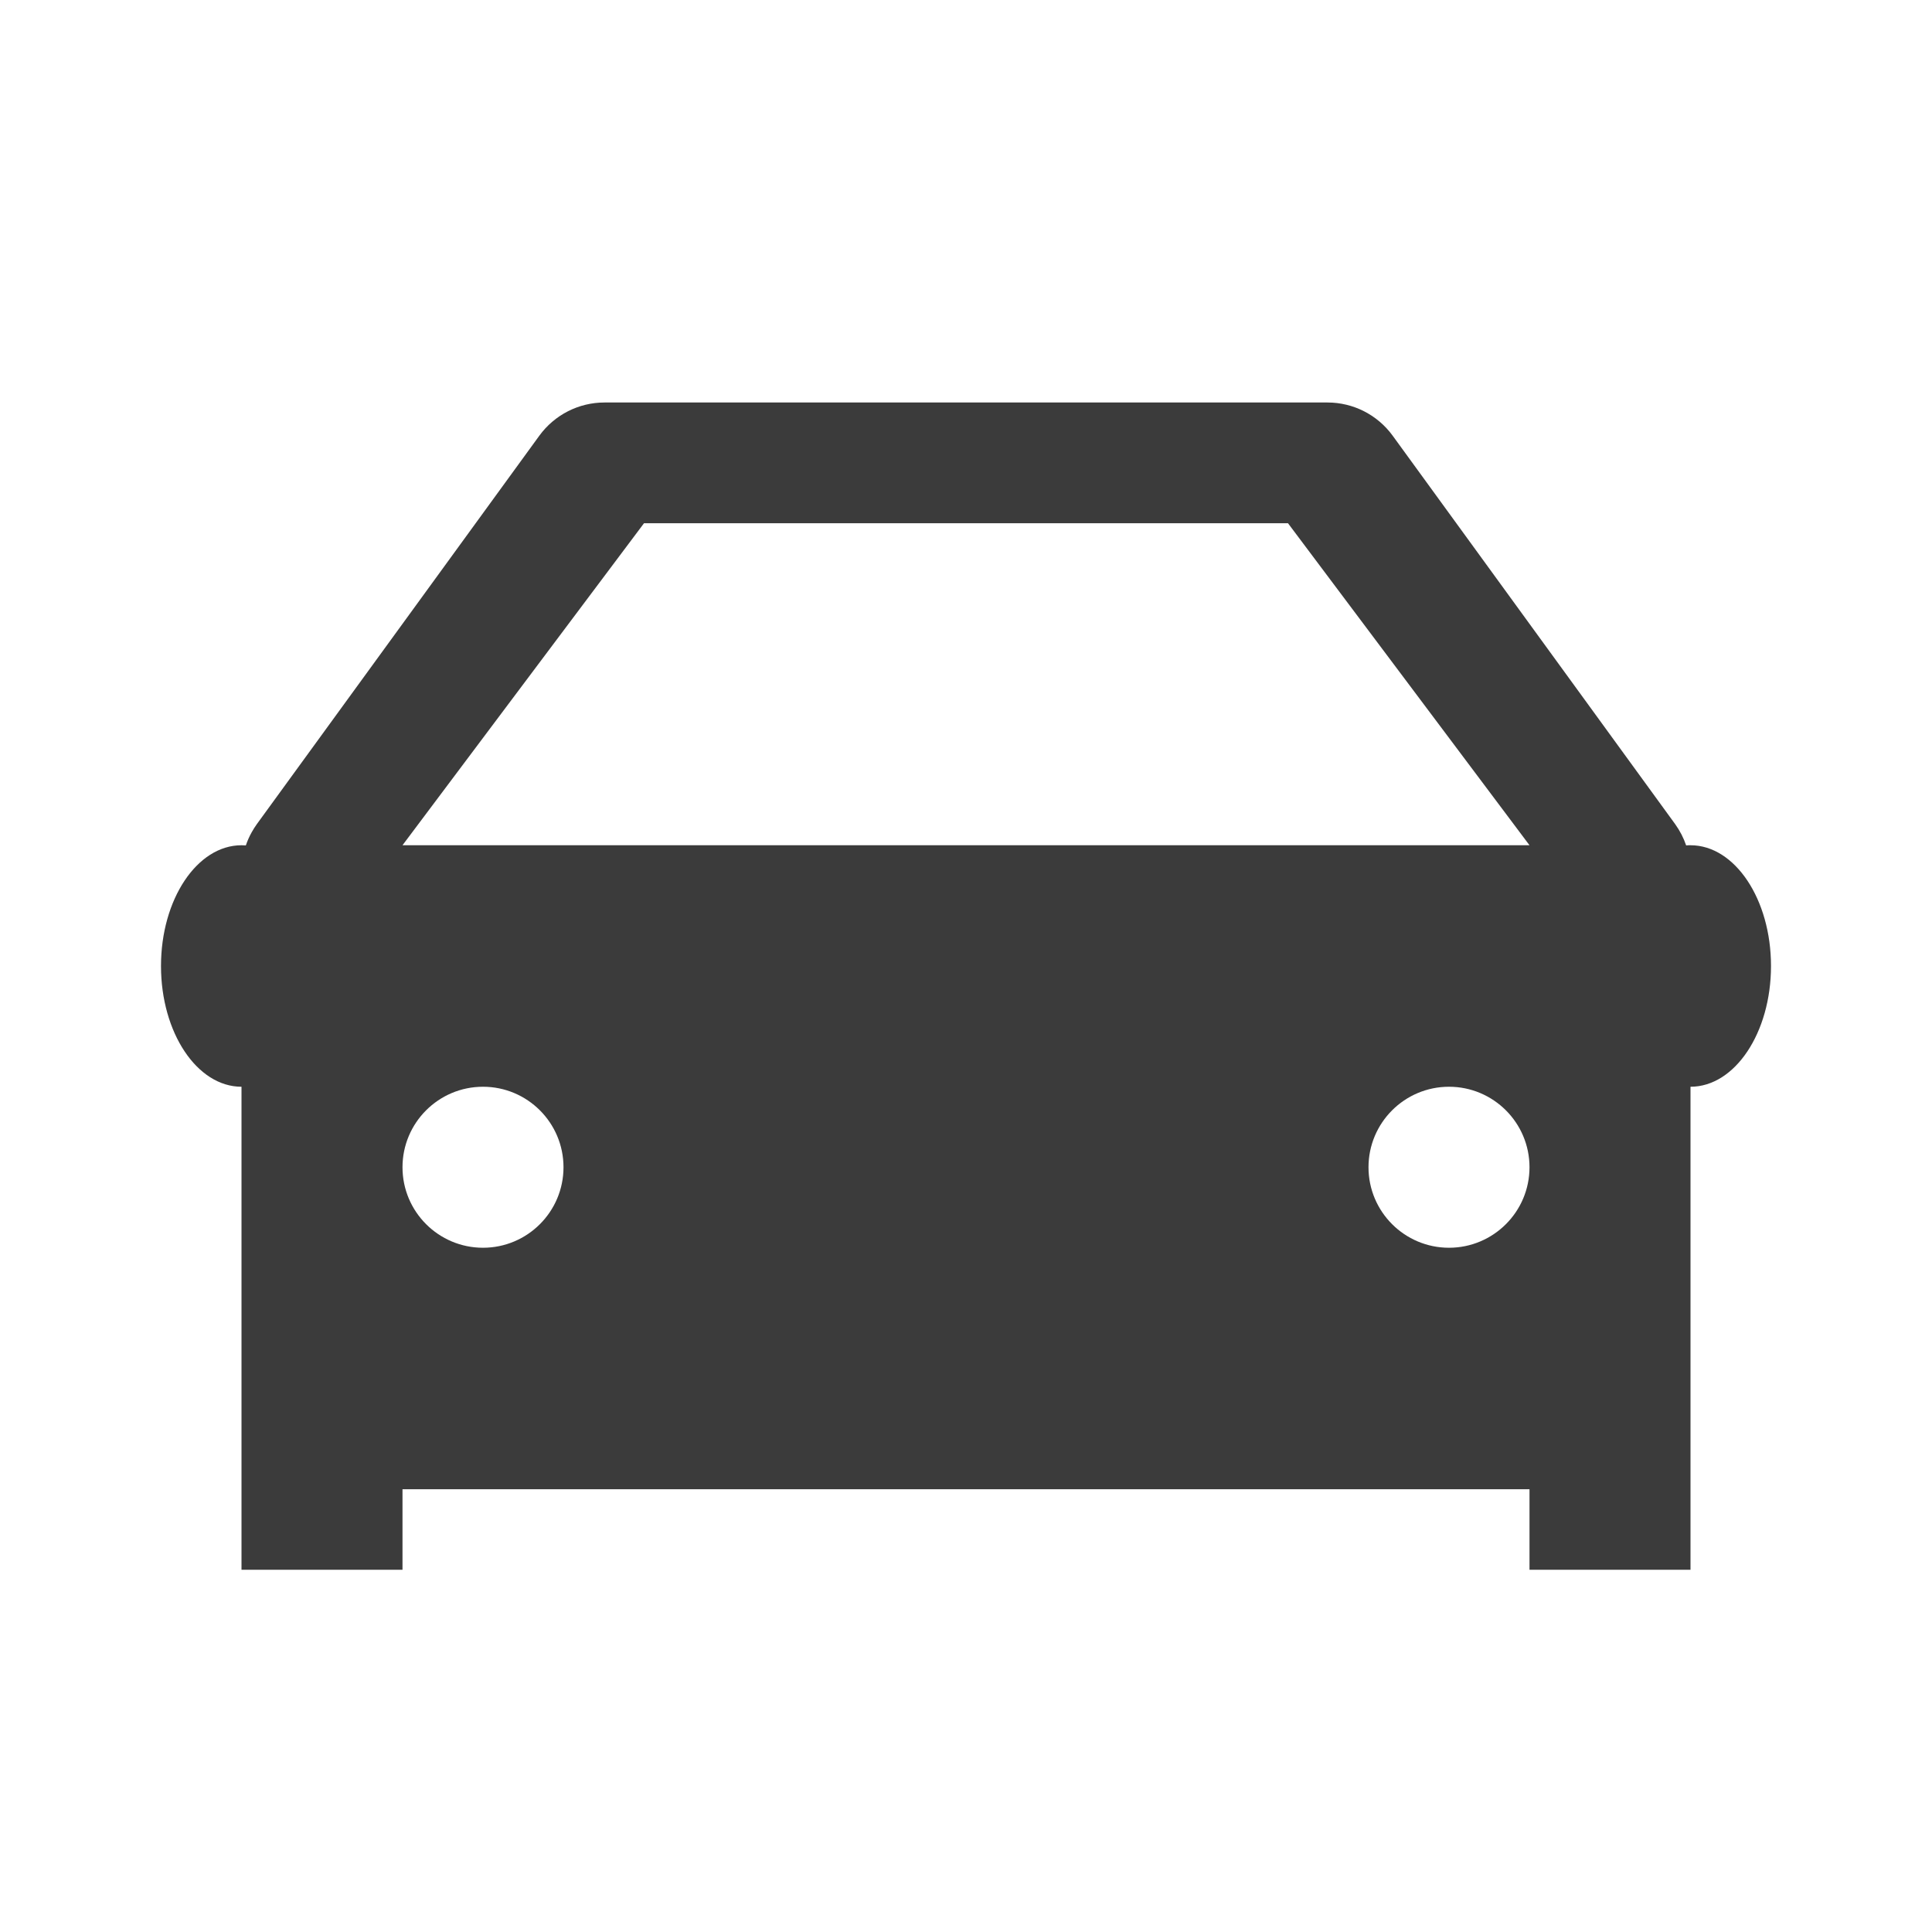 <svg width="24" height="24" viewBox="0 0 24 24" fill="none" xmlns="http://www.w3.org/2000/svg">
<path fill-rule="evenodd" clip-rule="evenodd" d="M3 13.5C2.448 13.5 2 12.828 2 12C2 11.172 2.448 10.5 3 10.5C3.018 10.5 3.036 10.501 3.054 10.502C3.073 10.446 3.097 10.391 3.127 10.338C3.146 10.303 3.168 10.27 3.191 10.237L6.7 5.412C6.889 5.153 7.189 5 7.509 5H16.491C16.811 5 17.111 5.153 17.3 5.412L20.809 10.237C20.868 10.319 20.914 10.408 20.946 10.502C20.956 10.501 20.966 10.501 20.976 10.5L21 10.5C21.552 10.5 22 11.172 22 12C22 12.828 21.552 13.5 21 13.5V19.5H19V18.5H5V19.5H3V13.5ZM8 6.5H16L19 10.5H5L8 6.5ZM7 14.5C7 15.052 6.552 15.5 6 15.5C5.448 15.5 5 15.052 5 14.5C5 13.948 5.448 13.5 6 13.5C6.552 13.5 7 13.948 7 14.5ZM18 15.5C18.552 15.5 19 15.052 19 14.5C19 13.948 18.552 13.5 18 13.5C17.448 13.5 17 13.948 17 14.5C17 15.052 17.448 15.5 18 15.5Z" fill="#3B3B3B"/>
</svg>
